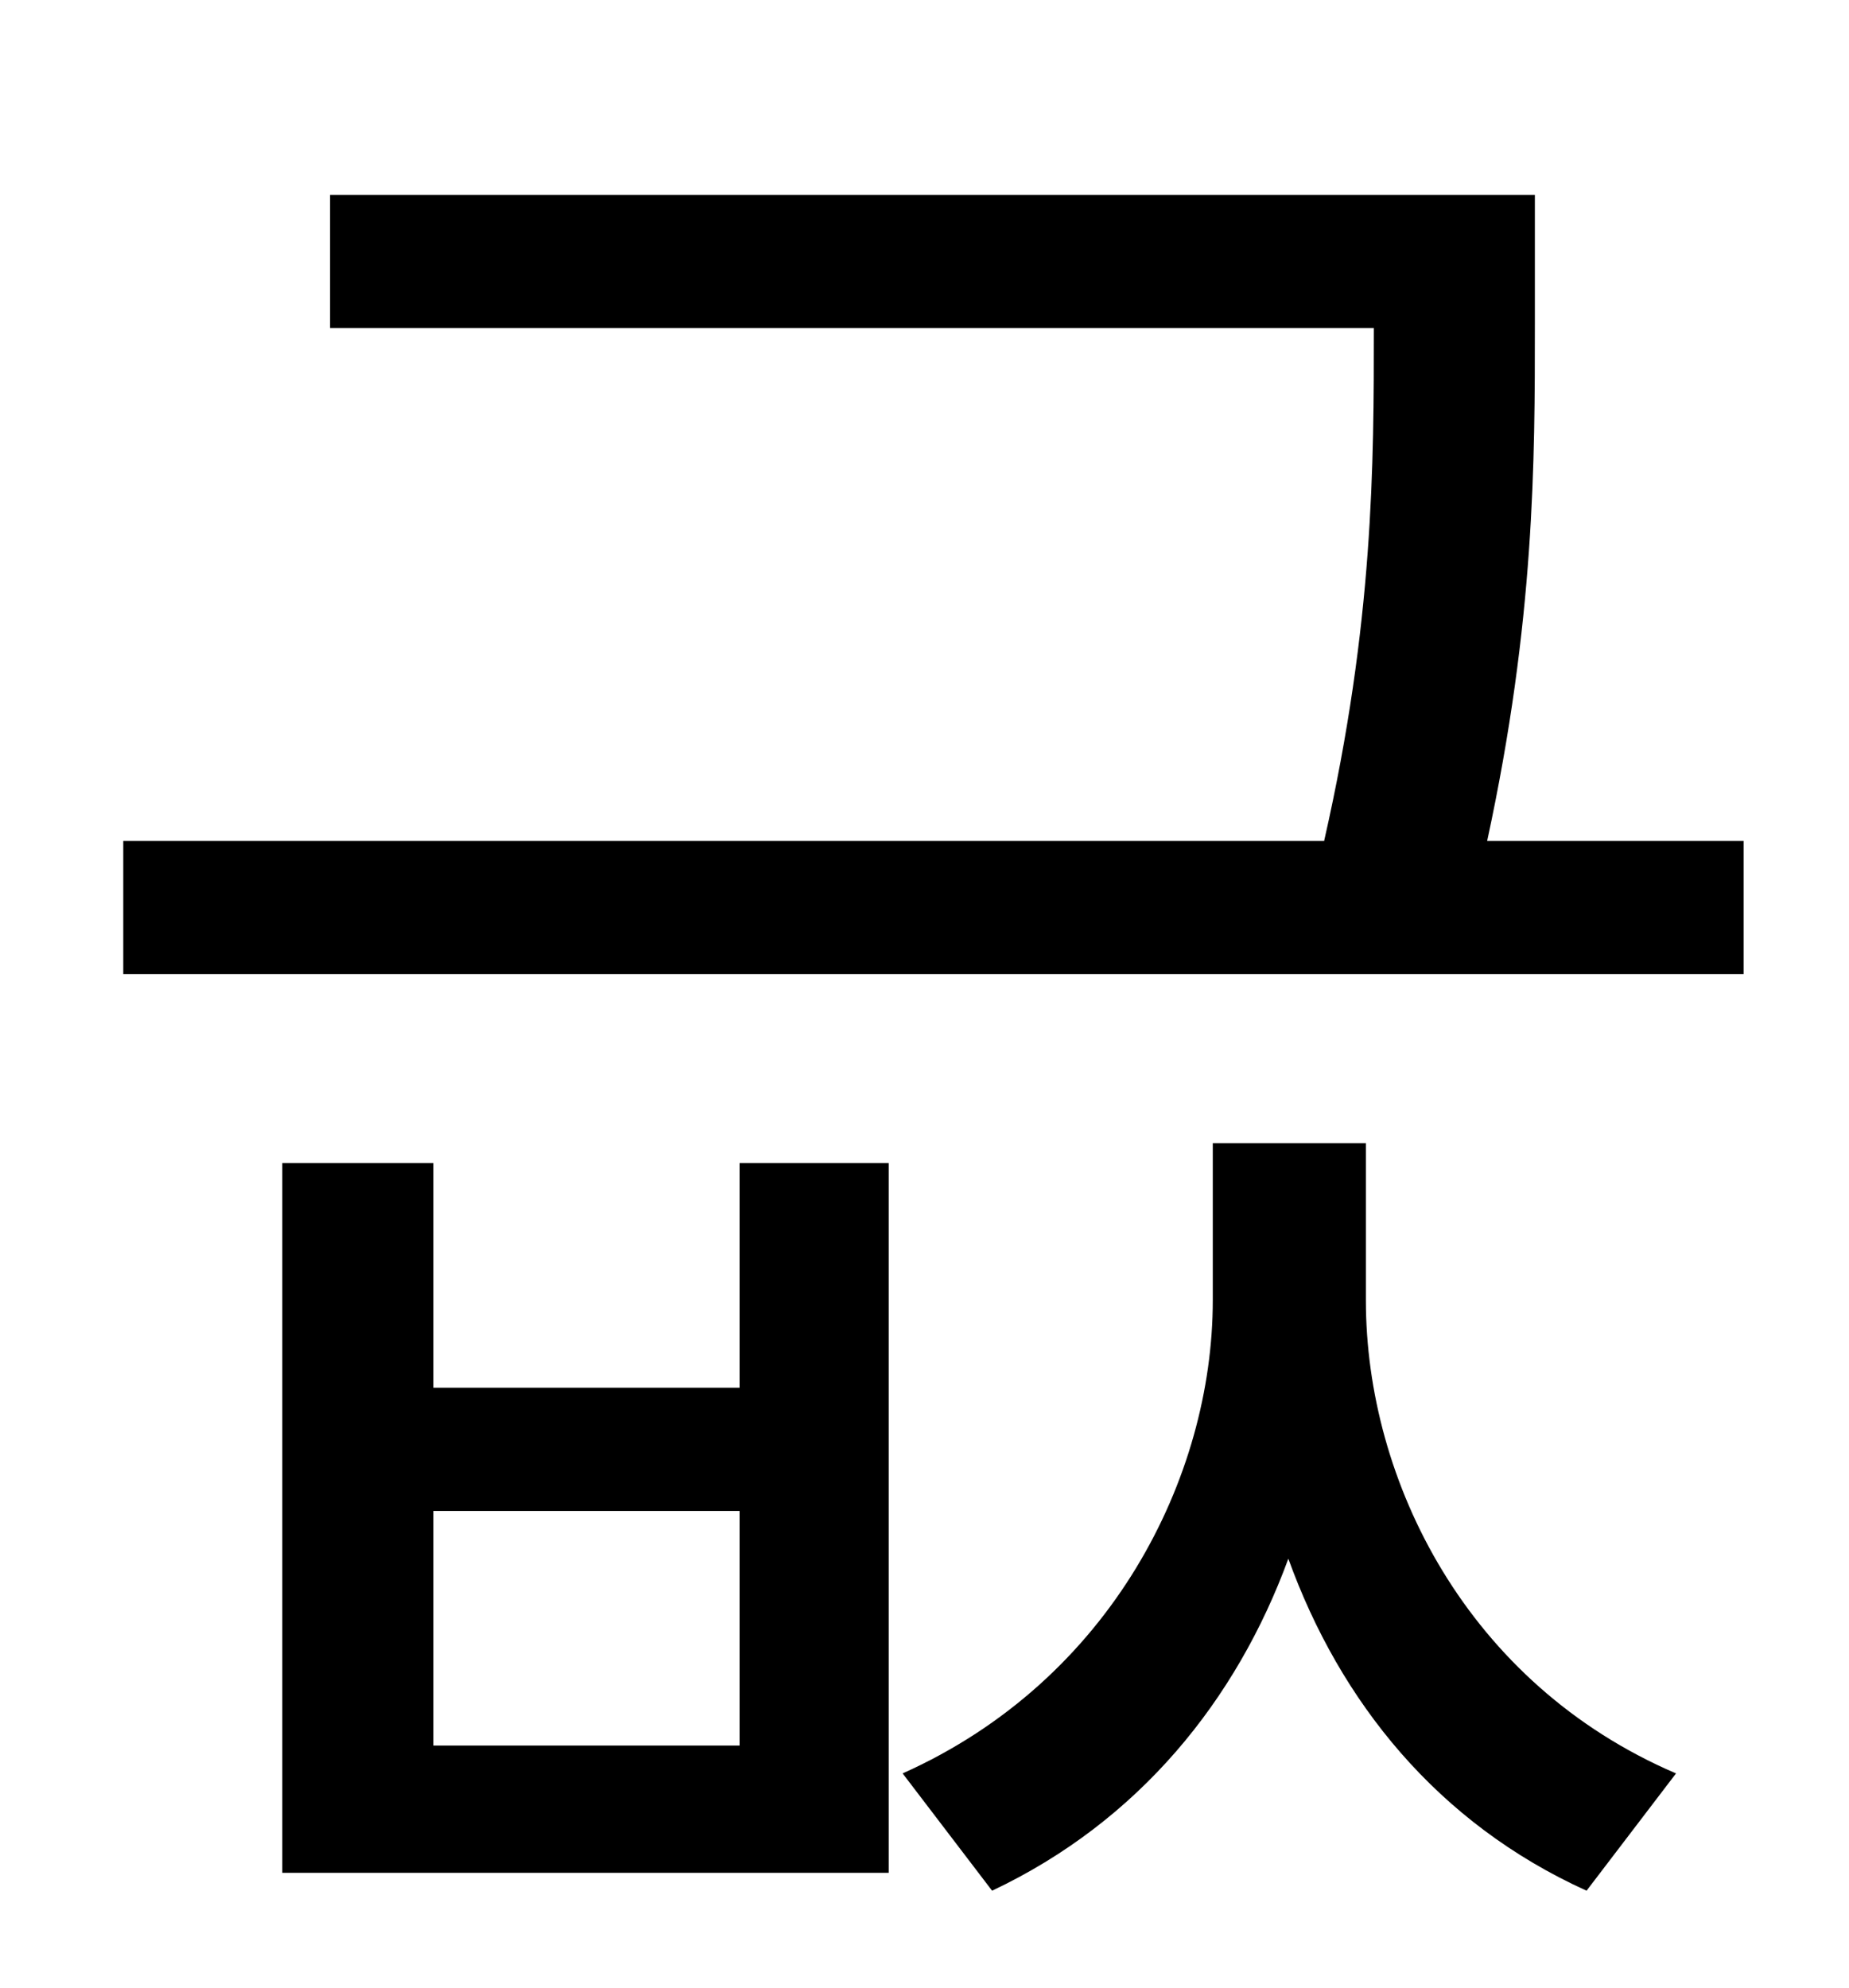 <?xml version="1.0" standalone="no"?>
<!DOCTYPE svg PUBLIC "-//W3C//DTD SVG 1.1//EN" "http://www.w3.org/Graphics/SVG/1.1/DTD/svg11.dtd" >
<svg xmlns="http://www.w3.org/2000/svg" xmlns:xlink="http://www.w3.org/1999/xlink" version="1.1" viewBox="-10 0 930 1000">
   <path fill="currentColor"
d="M362 878v-118h-154v118h154zM362 698v-113h75v357h-305v-357h76v113h154zM677 575v79c0 91 51 193 156 238l-45 59c-75 -34 -124 -95 -150 -167c-26 71 -75 132 -149 167l-45 -59c105 -47 156 -149 156 -238v-79h77zM738 423h129v67h-815v-67h604
c25 -110 25 -190 25 -258h-525v-67h606v65c0 69 0 149 -24 260z" />
</svg>
